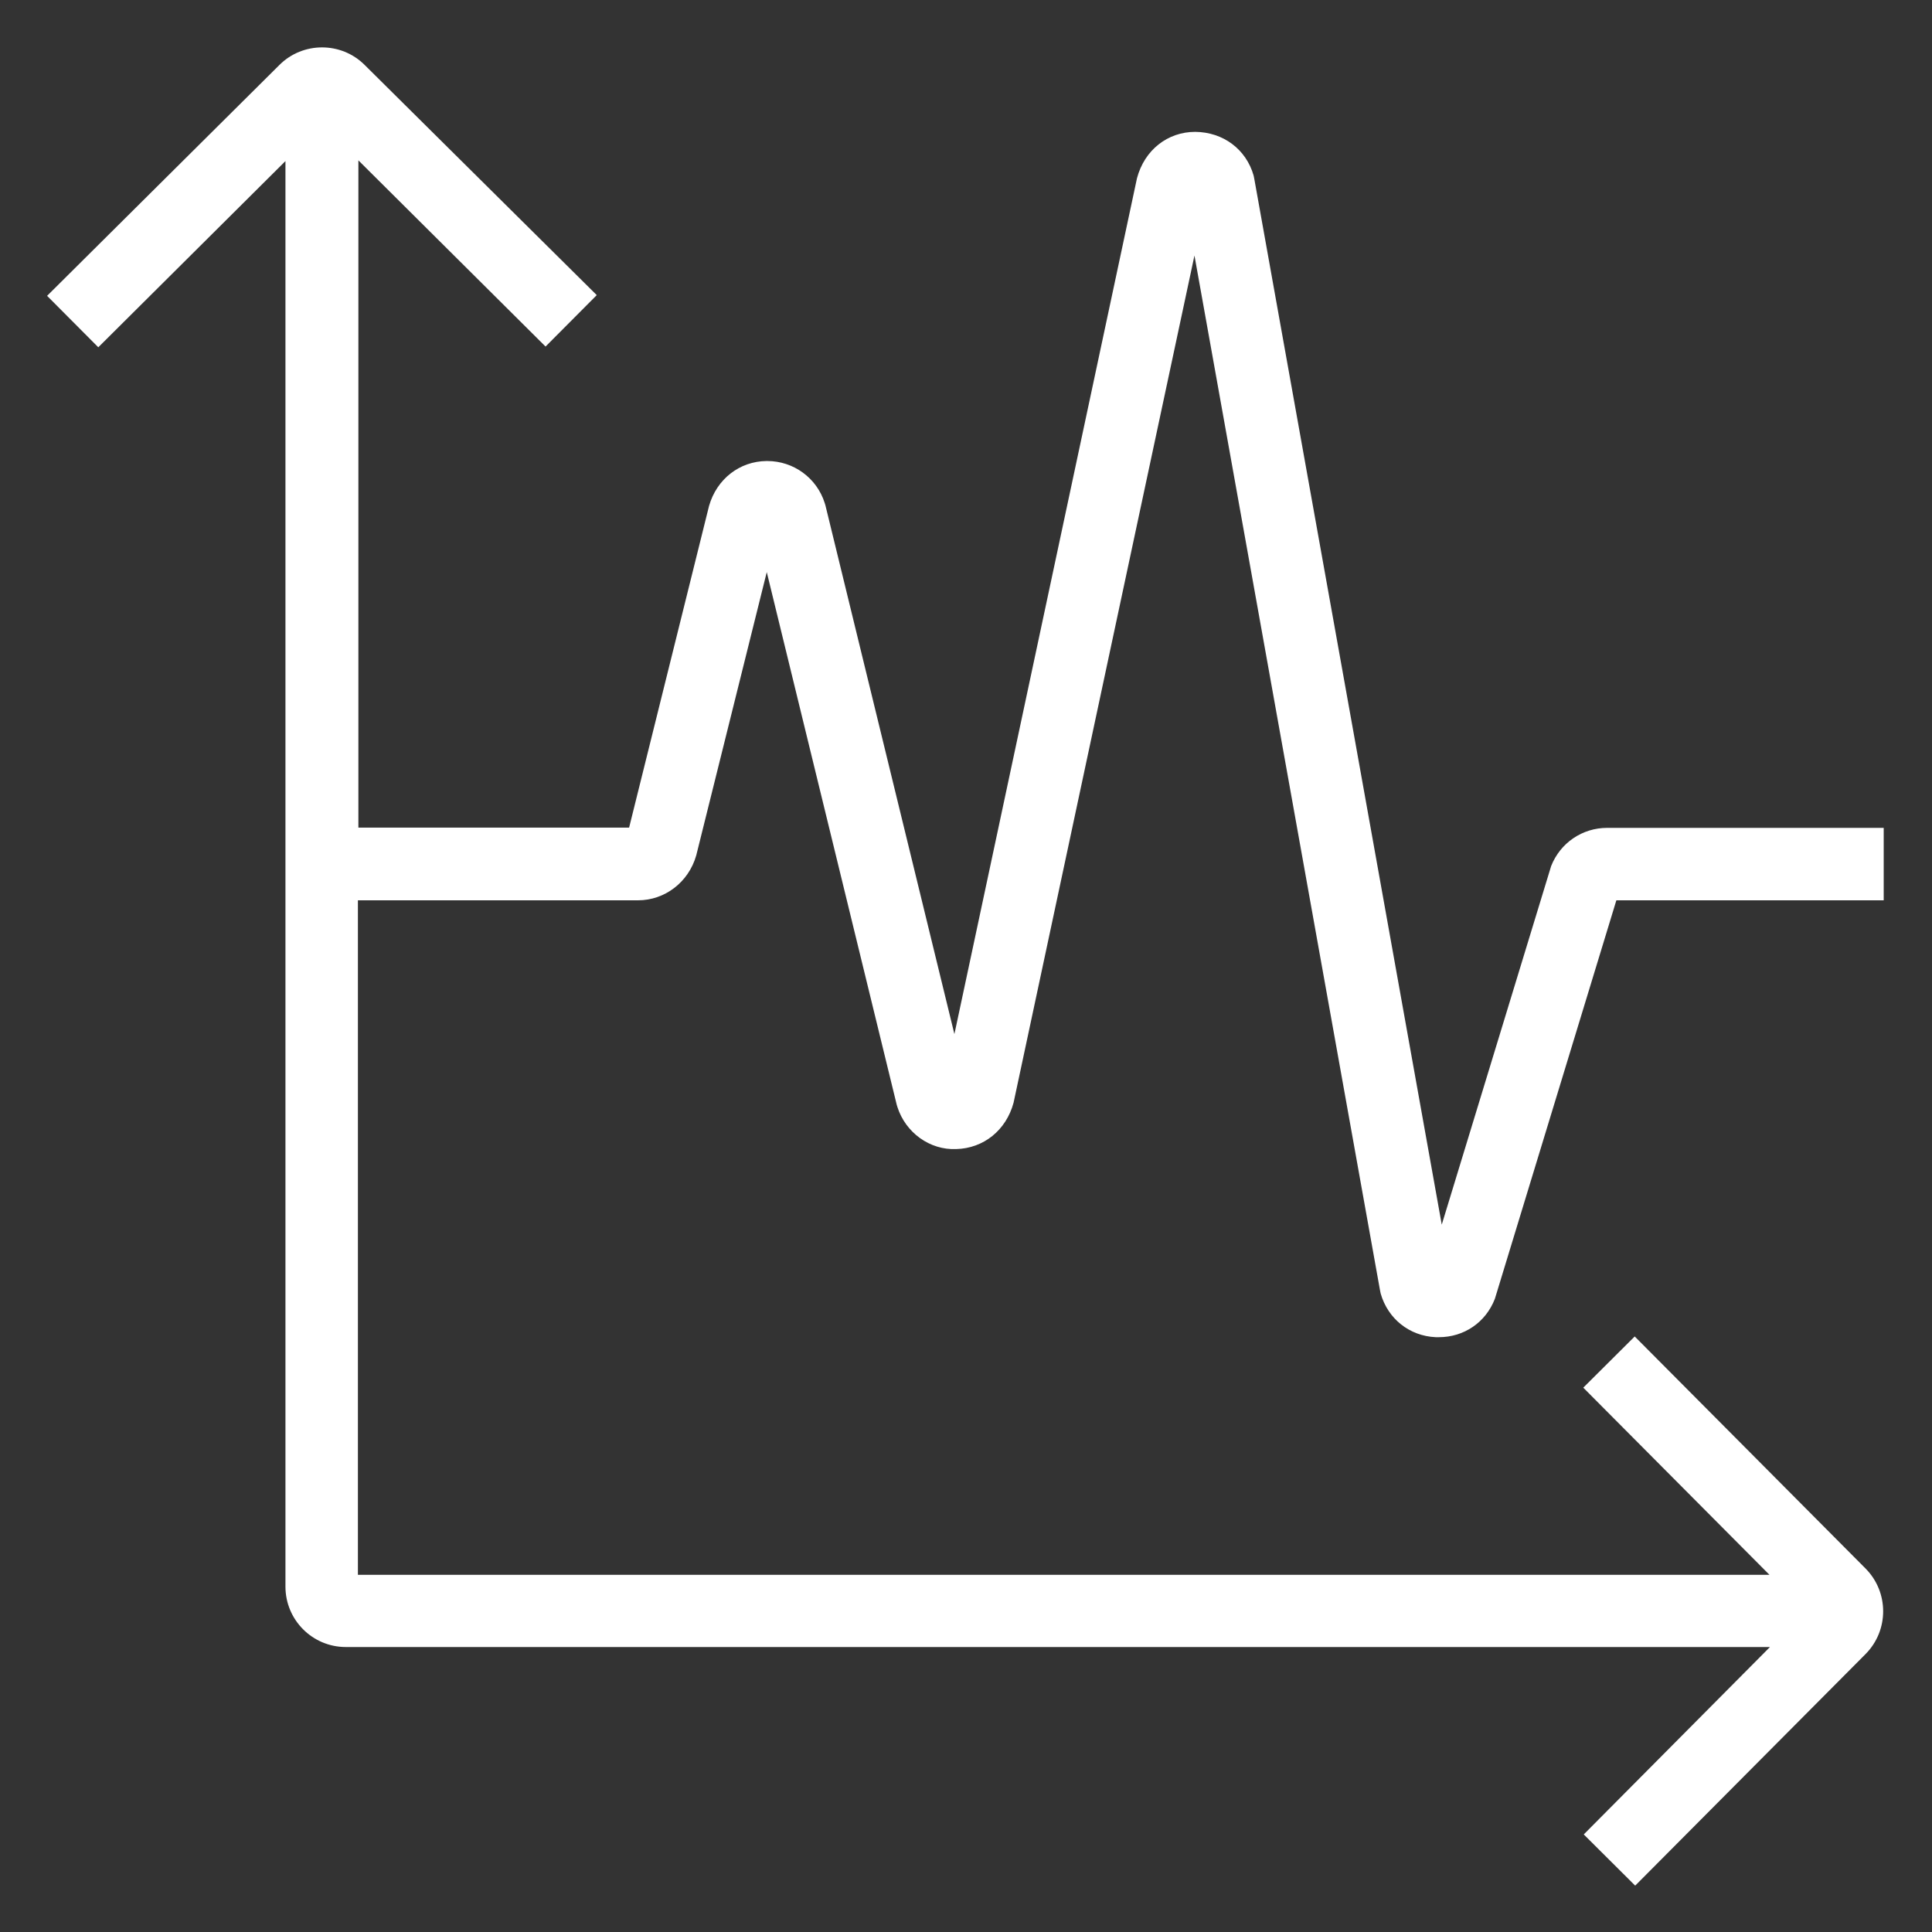 <svg xmlns="http://www.w3.org/2000/svg" id="ICONS" viewBox="0 0 80 80"><rect x="0" y="0" width="80" height="80" fill="#333333" stroke="none"/><path d="M11.82,6.66v59.04c0,1.38,1.12,2.5,2.5,2.5h58.97l-7.71,7.76,2.13,2.12,9.54-9.59c.97-.98.97-2.56,0-3.54l-9.56-9.61-2.13,2.12,7.71,7.75H14.82v-27.93h11.6c1.1,0,2.09-.74,2.41-1.86l2.92-11.73,5.38,22.05.03.1c.34,1.06,1.34,1.79,2.44,1.74,1.12-.03,2.06-.77,2.37-1.92l7.49-35.08,7.68,42.83.03.15c.3,1.05,1.19,1.76,2.28,1.81.04,0,.08,0,.13,0,1.04,0,1.94-.61,2.32-1.59l5.03-16.5h11.07v-3h-11.45c-1.03,0-1.94.62-2.32,1.58l-4.53,14.85-7.76-43.29-.03-.15c-.31-1.09-1.26-1.8-2.42-1.81-1.14,0-2.1.75-2.41,1.92l-7.56,35.44-5.34-21.89-.03-.1c-.33-1.04-1.29-1.74-2.38-1.74-.01,0-.02,0-.03,0-1.11.01-2.06.74-2.38,1.86l-3.31,13.32h-11.21V6.64l7.75,7.71,2.12-2.13L15.1,2.69c-.97-.97-2.56-.97-3.53,0L1.95,12.25l2.12,2.13,7.75-7.71Z" fill="#ffffff"/></svg>